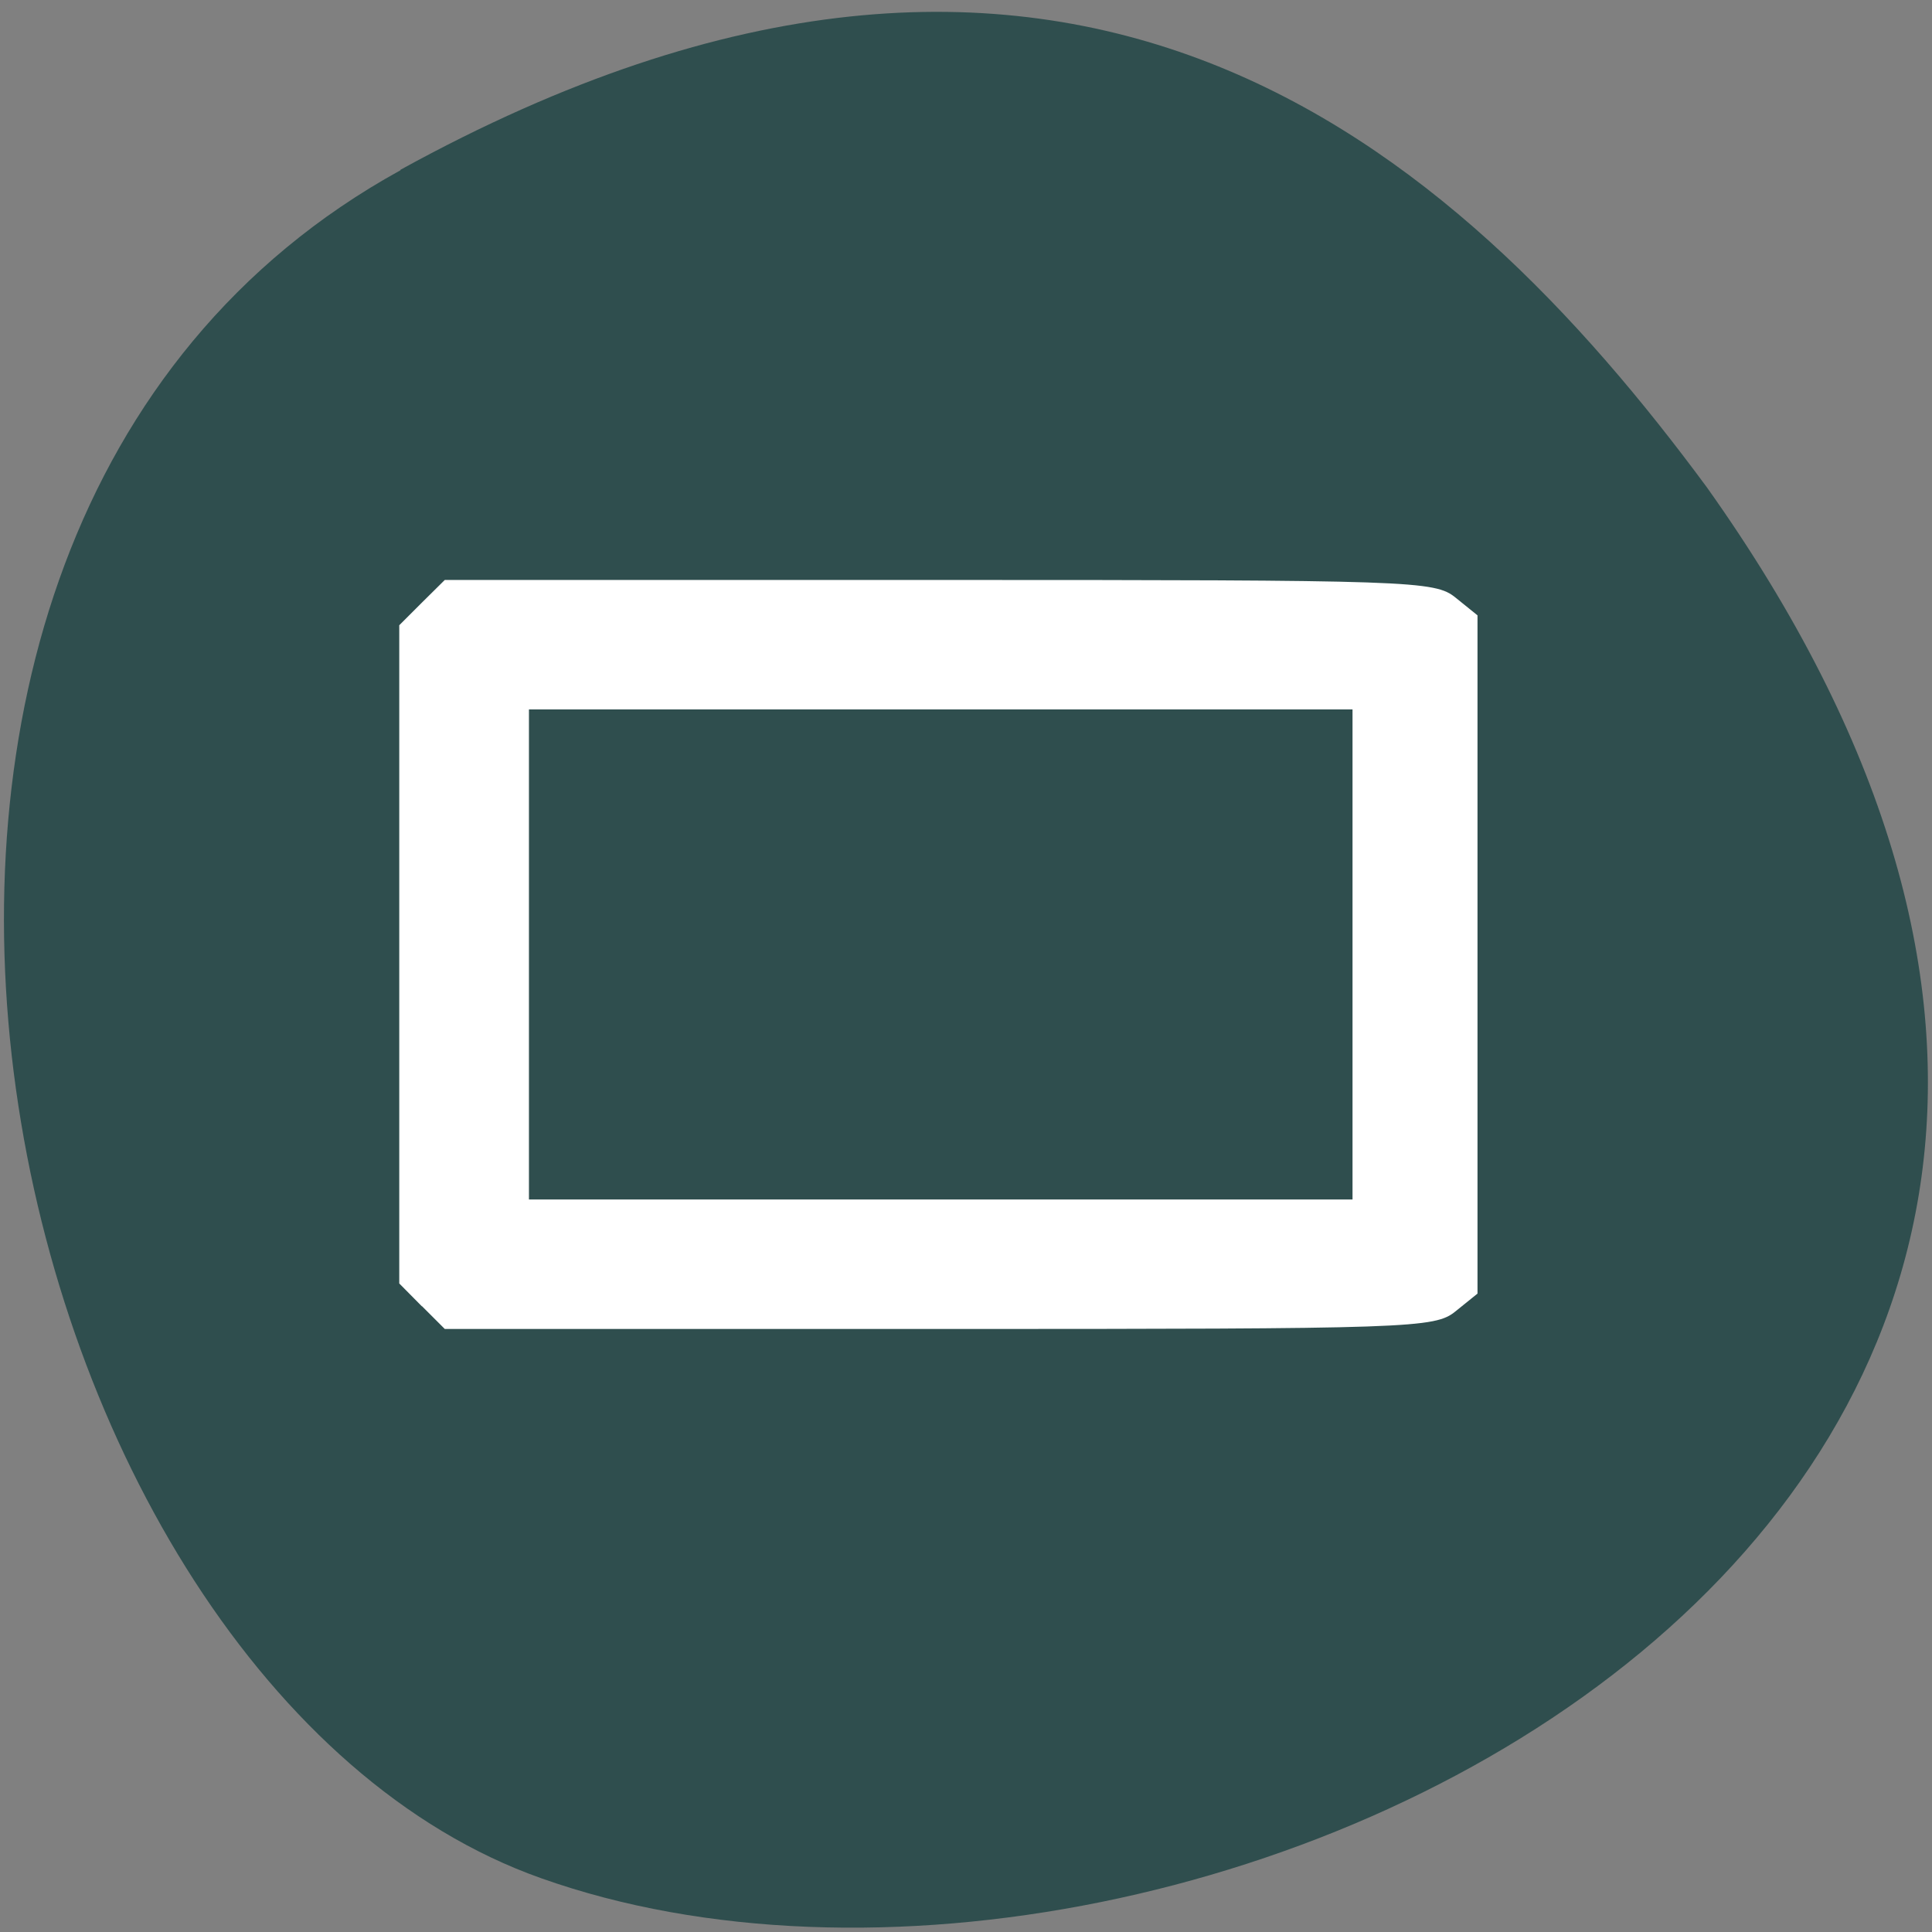<svg xmlns="http://www.w3.org/2000/svg" viewBox="0 0 32 32"><rect x="0" y="0" width="32" height="32" fill="#808080" stroke="none"/><path d="m 6.633 2.82 c -11.02 6.066 -6.742 25.08 2.332 28.29 c 10.805 3.836 31.33 -6.141 19.305 -23.04 c -4.199 -5.691 -10.617 -11.324 -21.637 -5.258" fill="#2f4e4e"/><path d="m 6.988 21.637 l -0.375 -0.379 v -10.902 l 0.375 -0.375 l 0.379 -0.375 h 8.191 c 7.836 0 8.207 0.012 8.551 0.293 l 0.363 0.293 v 11.234 l -0.363 0.293 c -0.344 0.281 -0.715 0.293 -8.551 0.293 h -8.191 l -0.379 -0.379 m 15.414 -5.824 v -4.059 h -13.641 v 8.117 h 13.641" fill="#fff"/></svg>